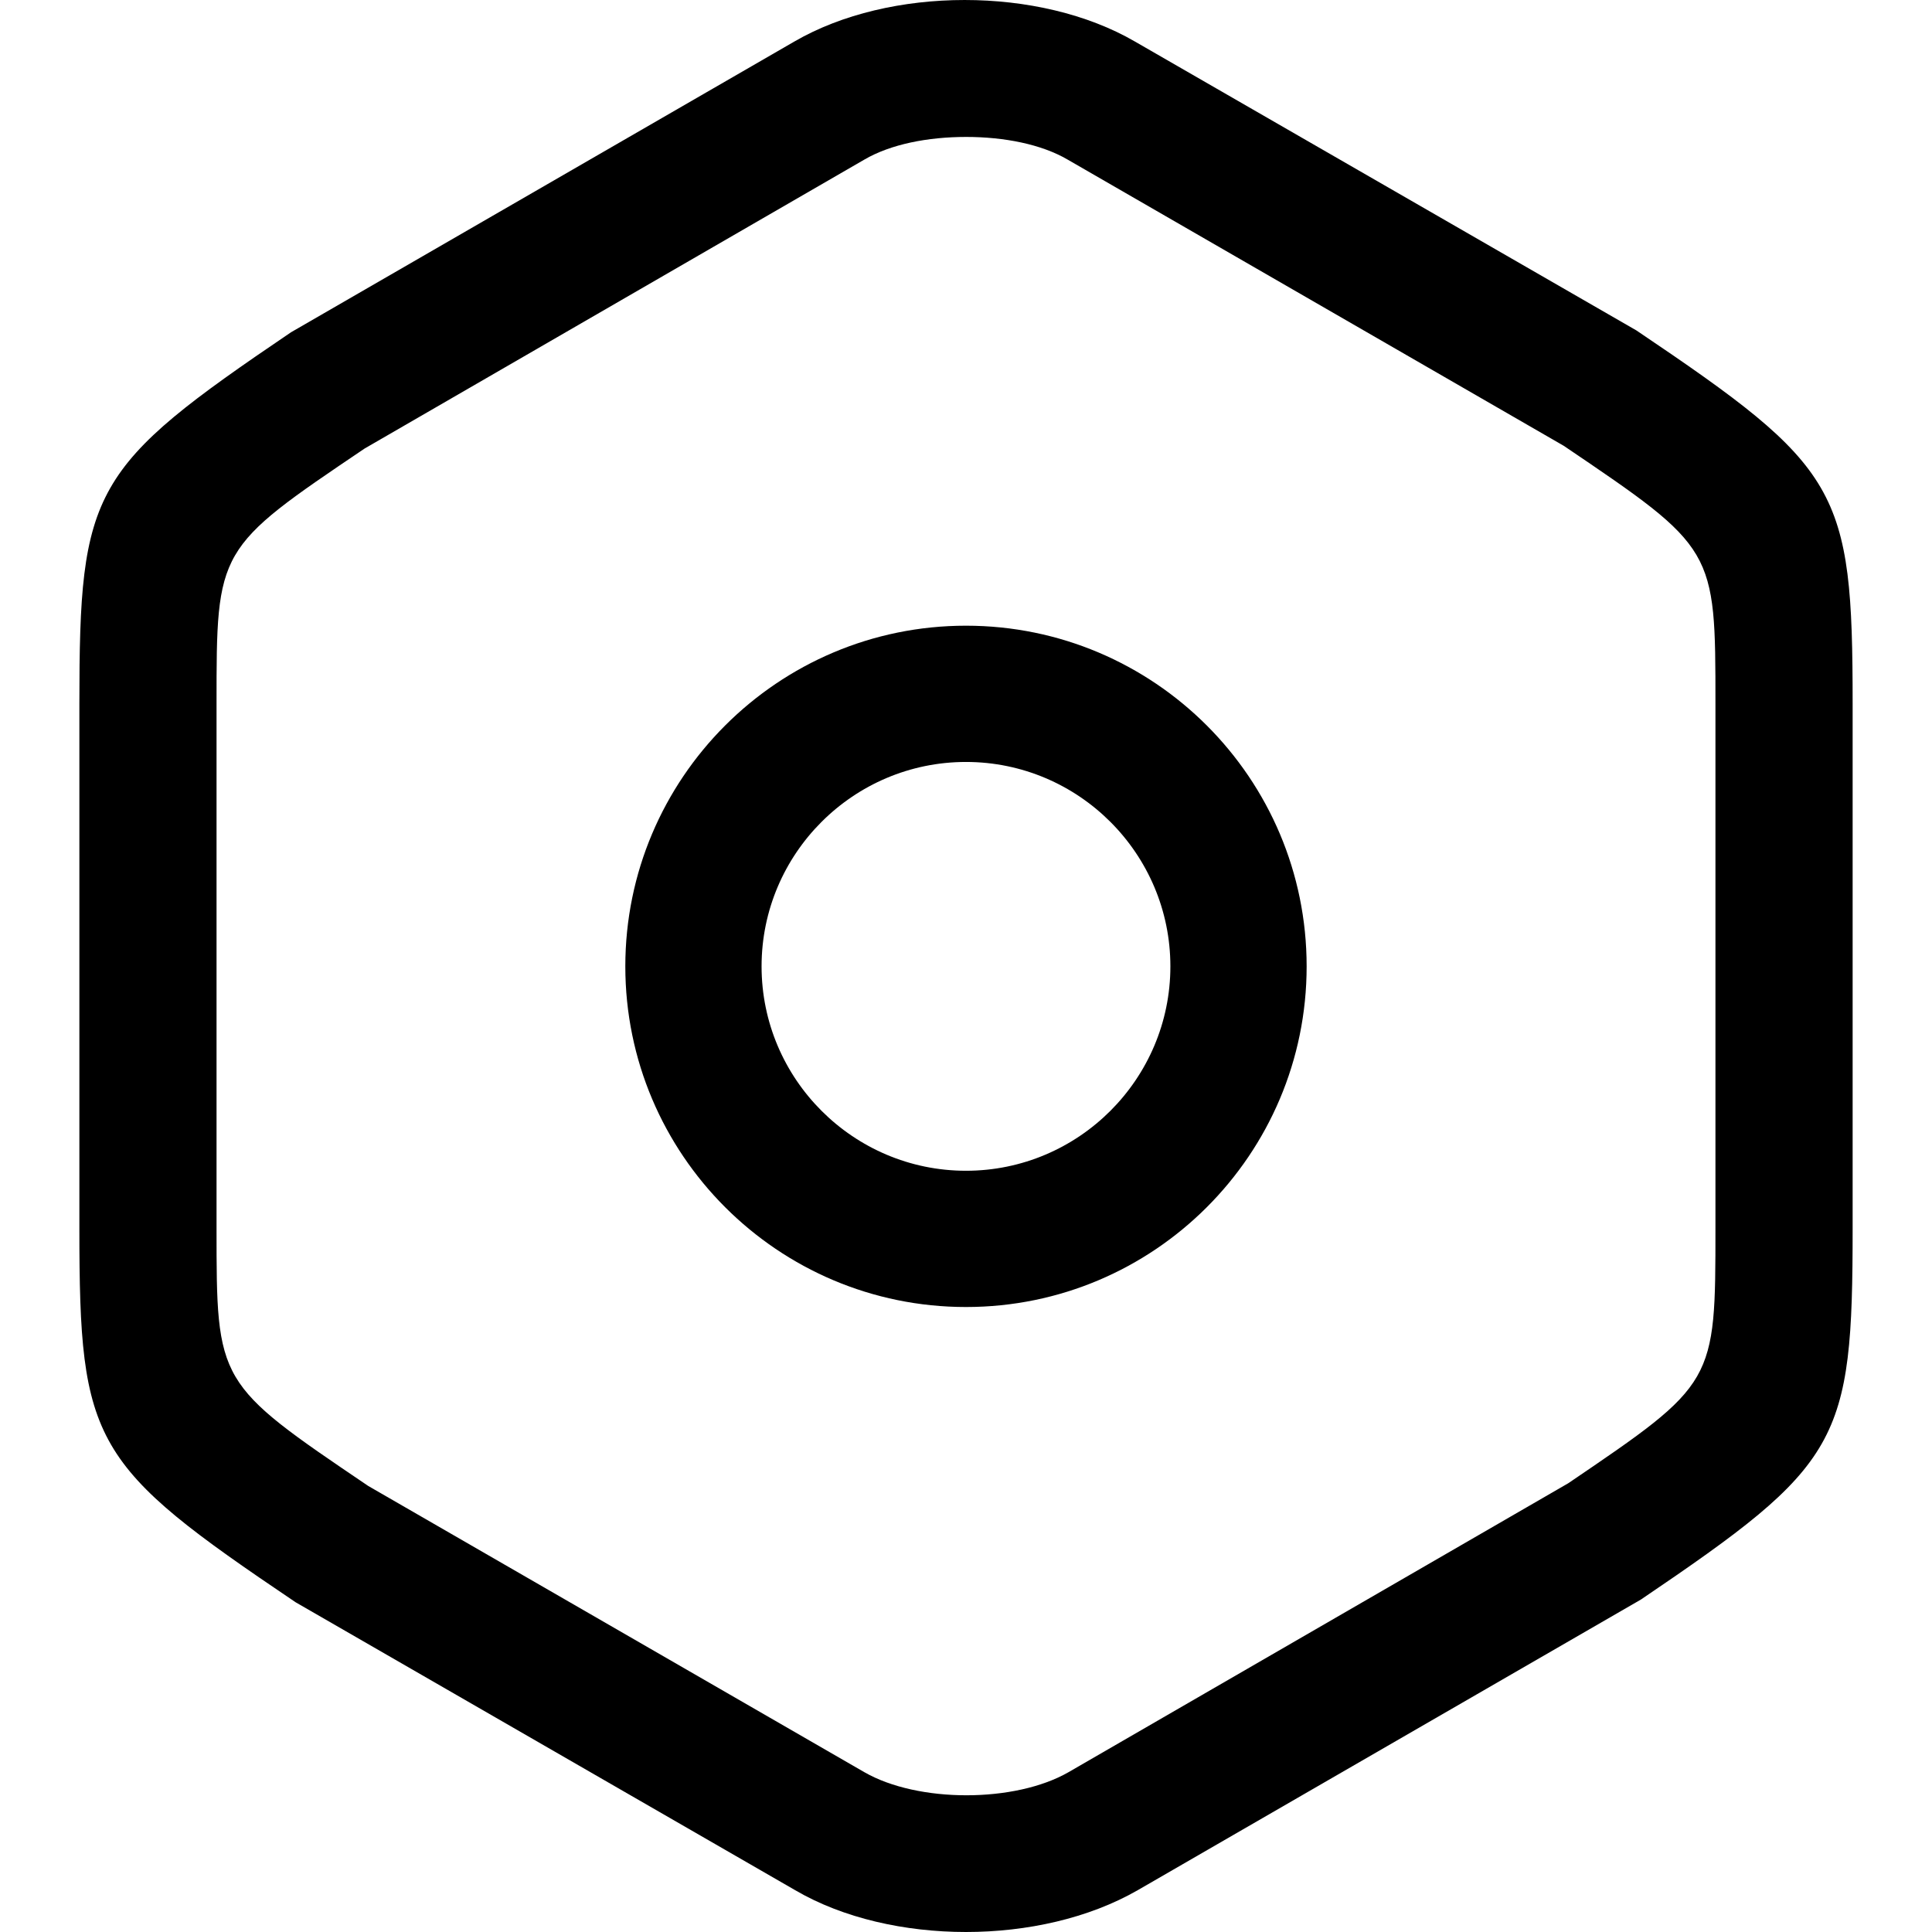 <!-- Generated by IcoMoon.io -->
<svg version="1.1" xmlns="http://www.w3.org/2000/svg" width="1024" height="1024" viewBox="0 0 1024 1024">
<g id="icomoon-ignore">
</g>
<path d="M511.998 1024c-32.259 0-65.003-7.221-90.517-22.15l-264.818-152.629c-107.853-72.707-114.594-83.779-114.594-197.892v-278.297c0-114.113 6.26-125.188 112.187-196.928l266.742-154.075c50.557-29.37 130.001-29.37 180.558 0l265.781 153.112c107.851 72.703 114.595 83.777 114.595 197.892v277.817c0 114.111-6.262 125.185-112.187 196.927l-266.745 154.073c-26 14.928-58.74 22.15-91 22.15zM511.998 72.582c-20.222 0-39.963 3.853-53.929 12.038l-264.817 153.112c-78.482 52.962-78.482 52.962-78.482 135.298v277.817c0 82.332 0 82.332 80.407 136.741l262.889 151.669c28.408 16.369 79.928 16.369 108.337 0l264.817-153.112c78.002-52.966 78.002-52.966 78.002-135.298v-277.817c0-82.334 0-82.334-80.405-136.744l-262.893-151.669c-13.964-8.185-33.707-12.038-53.929-12.038z"></path>
<path d="M511.989 692.746c-99.667 0-180.556-80.89-180.556-180.556s80.89-180.556 180.556-180.556c99.667 0 180.556 80.89 180.556 180.556s-80.89 180.556-180.556 180.556zM511.989 403.853c-59.706 0-108.337 48.631-108.337 108.337s48.631 108.337 108.337 108.337c59.706 0 108.337-48.631 108.337-108.337s-48.631-108.337-108.337-108.337z"></path>
</svg>
